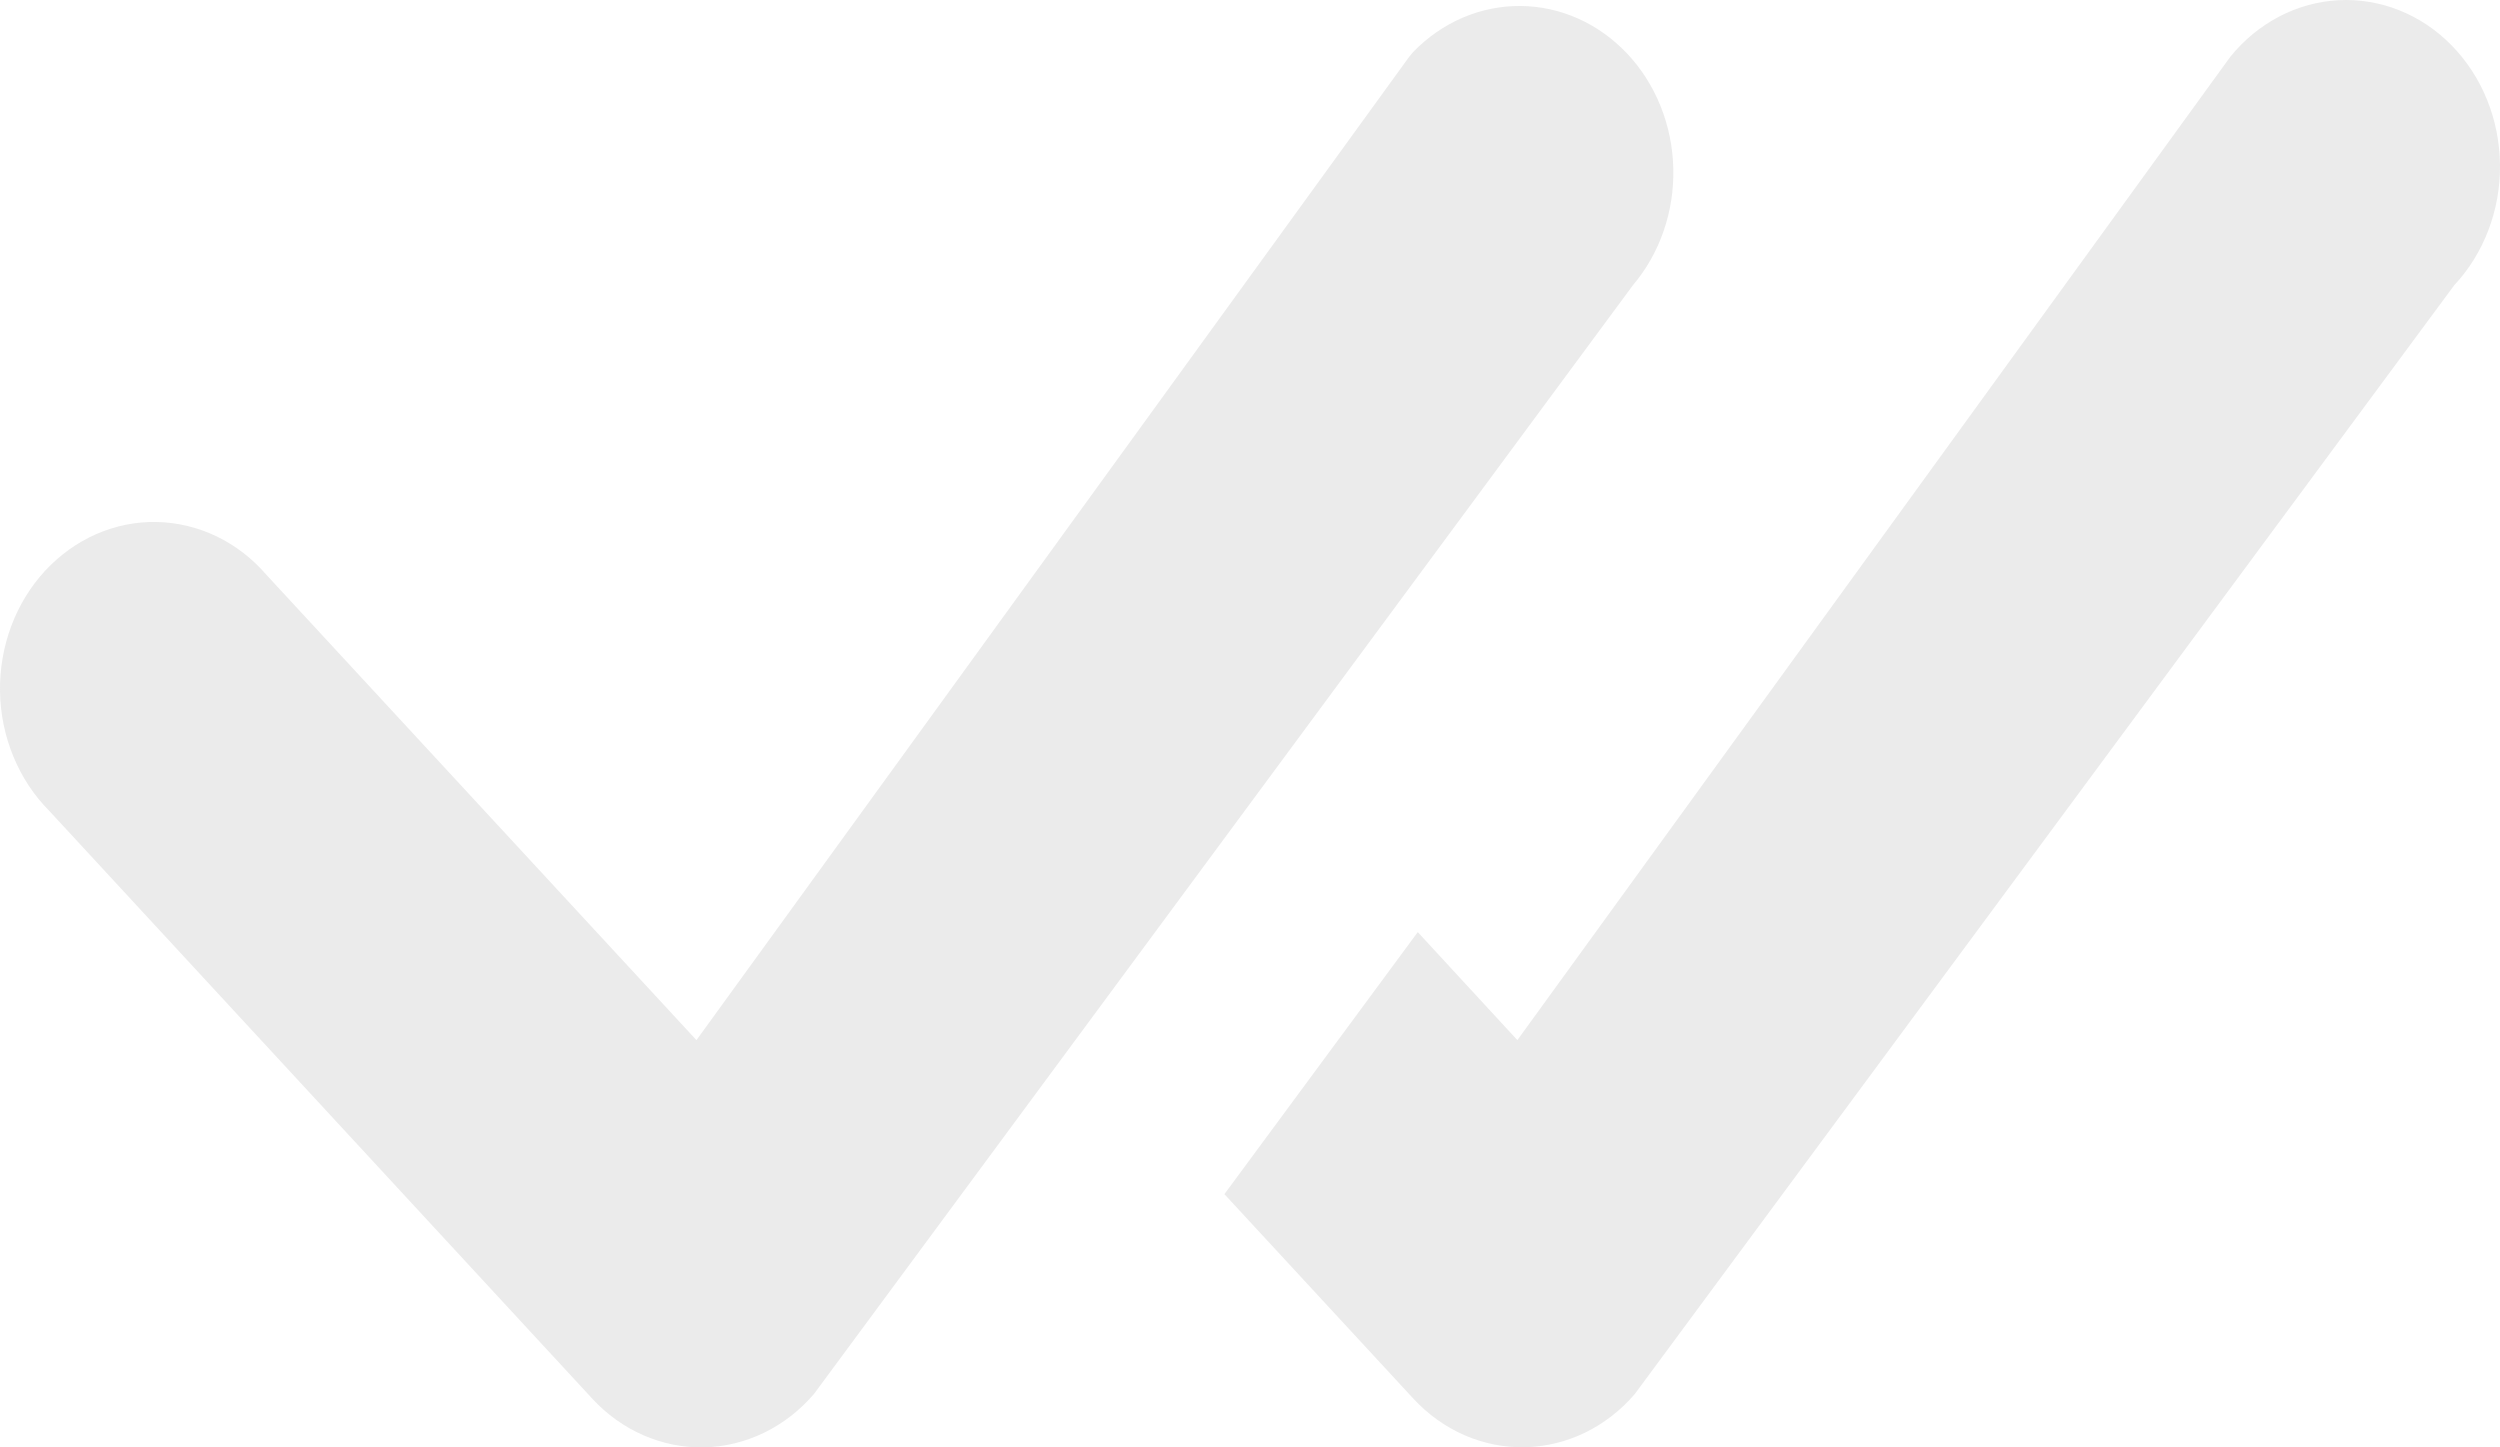 <svg width="38" height="22" viewBox="0 0 38 22" fill="none" xmlns="http://www.w3.org/2000/svg">
<path opacity="0.3" d="M21.482 0.789C21.921 0.336 22.506 0.086 23.113 0.091C23.72 0.096 24.301 0.356 24.734 0.816C25.167 1.276 25.418 1.9 25.434 2.557C25.451 3.214 25.23 3.852 24.82 4.336L12.371 21.19C12.156 21.44 11.898 21.64 11.611 21.779C11.324 21.918 11.014 21.993 10.699 22C10.384 22.006 10.072 21.943 9.78 21.816C9.488 21.689 9.223 21.499 9.001 21.258L0.745 12.321C0.515 12.089 0.33 11.809 0.203 11.498C0.075 11.188 0.006 10.852 0 10.512C-0.005 10.172 0.053 9.834 0.17 9.519C0.288 9.203 0.463 8.917 0.685 8.676C0.908 8.436 1.172 8.246 1.464 8.118C1.755 7.991 2.067 7.928 2.381 7.934C2.696 7.941 3.006 8.015 3.293 8.153C3.58 8.292 3.838 8.491 4.052 8.74L10.586 15.81L21.419 0.864L21.482 0.789ZM18.611 18.151L21.482 21.258C21.704 21.498 21.969 21.688 22.26 21.815C22.552 21.942 22.864 22.004 23.178 21.998C23.492 21.991 23.802 21.917 24.089 21.778C24.376 21.639 24.634 21.439 24.848 21.19L37.304 4.336C37.528 4.097 37.705 3.811 37.824 3.497C37.944 3.182 38.004 2.844 38 2.504C37.996 2.163 37.929 1.827 37.803 1.516C37.677 1.204 37.493 0.923 37.265 0.69C37.036 0.456 36.766 0.275 36.471 0.157C36.176 0.039 35.862 -0.013 35.548 0.003C35.234 0.019 34.926 0.104 34.643 0.252C34.36 0.4 34.107 0.608 33.9 0.864L23.064 15.81L21.55 14.168L18.611 18.151Z" fill="#BBBBBB"/>
</svg>
